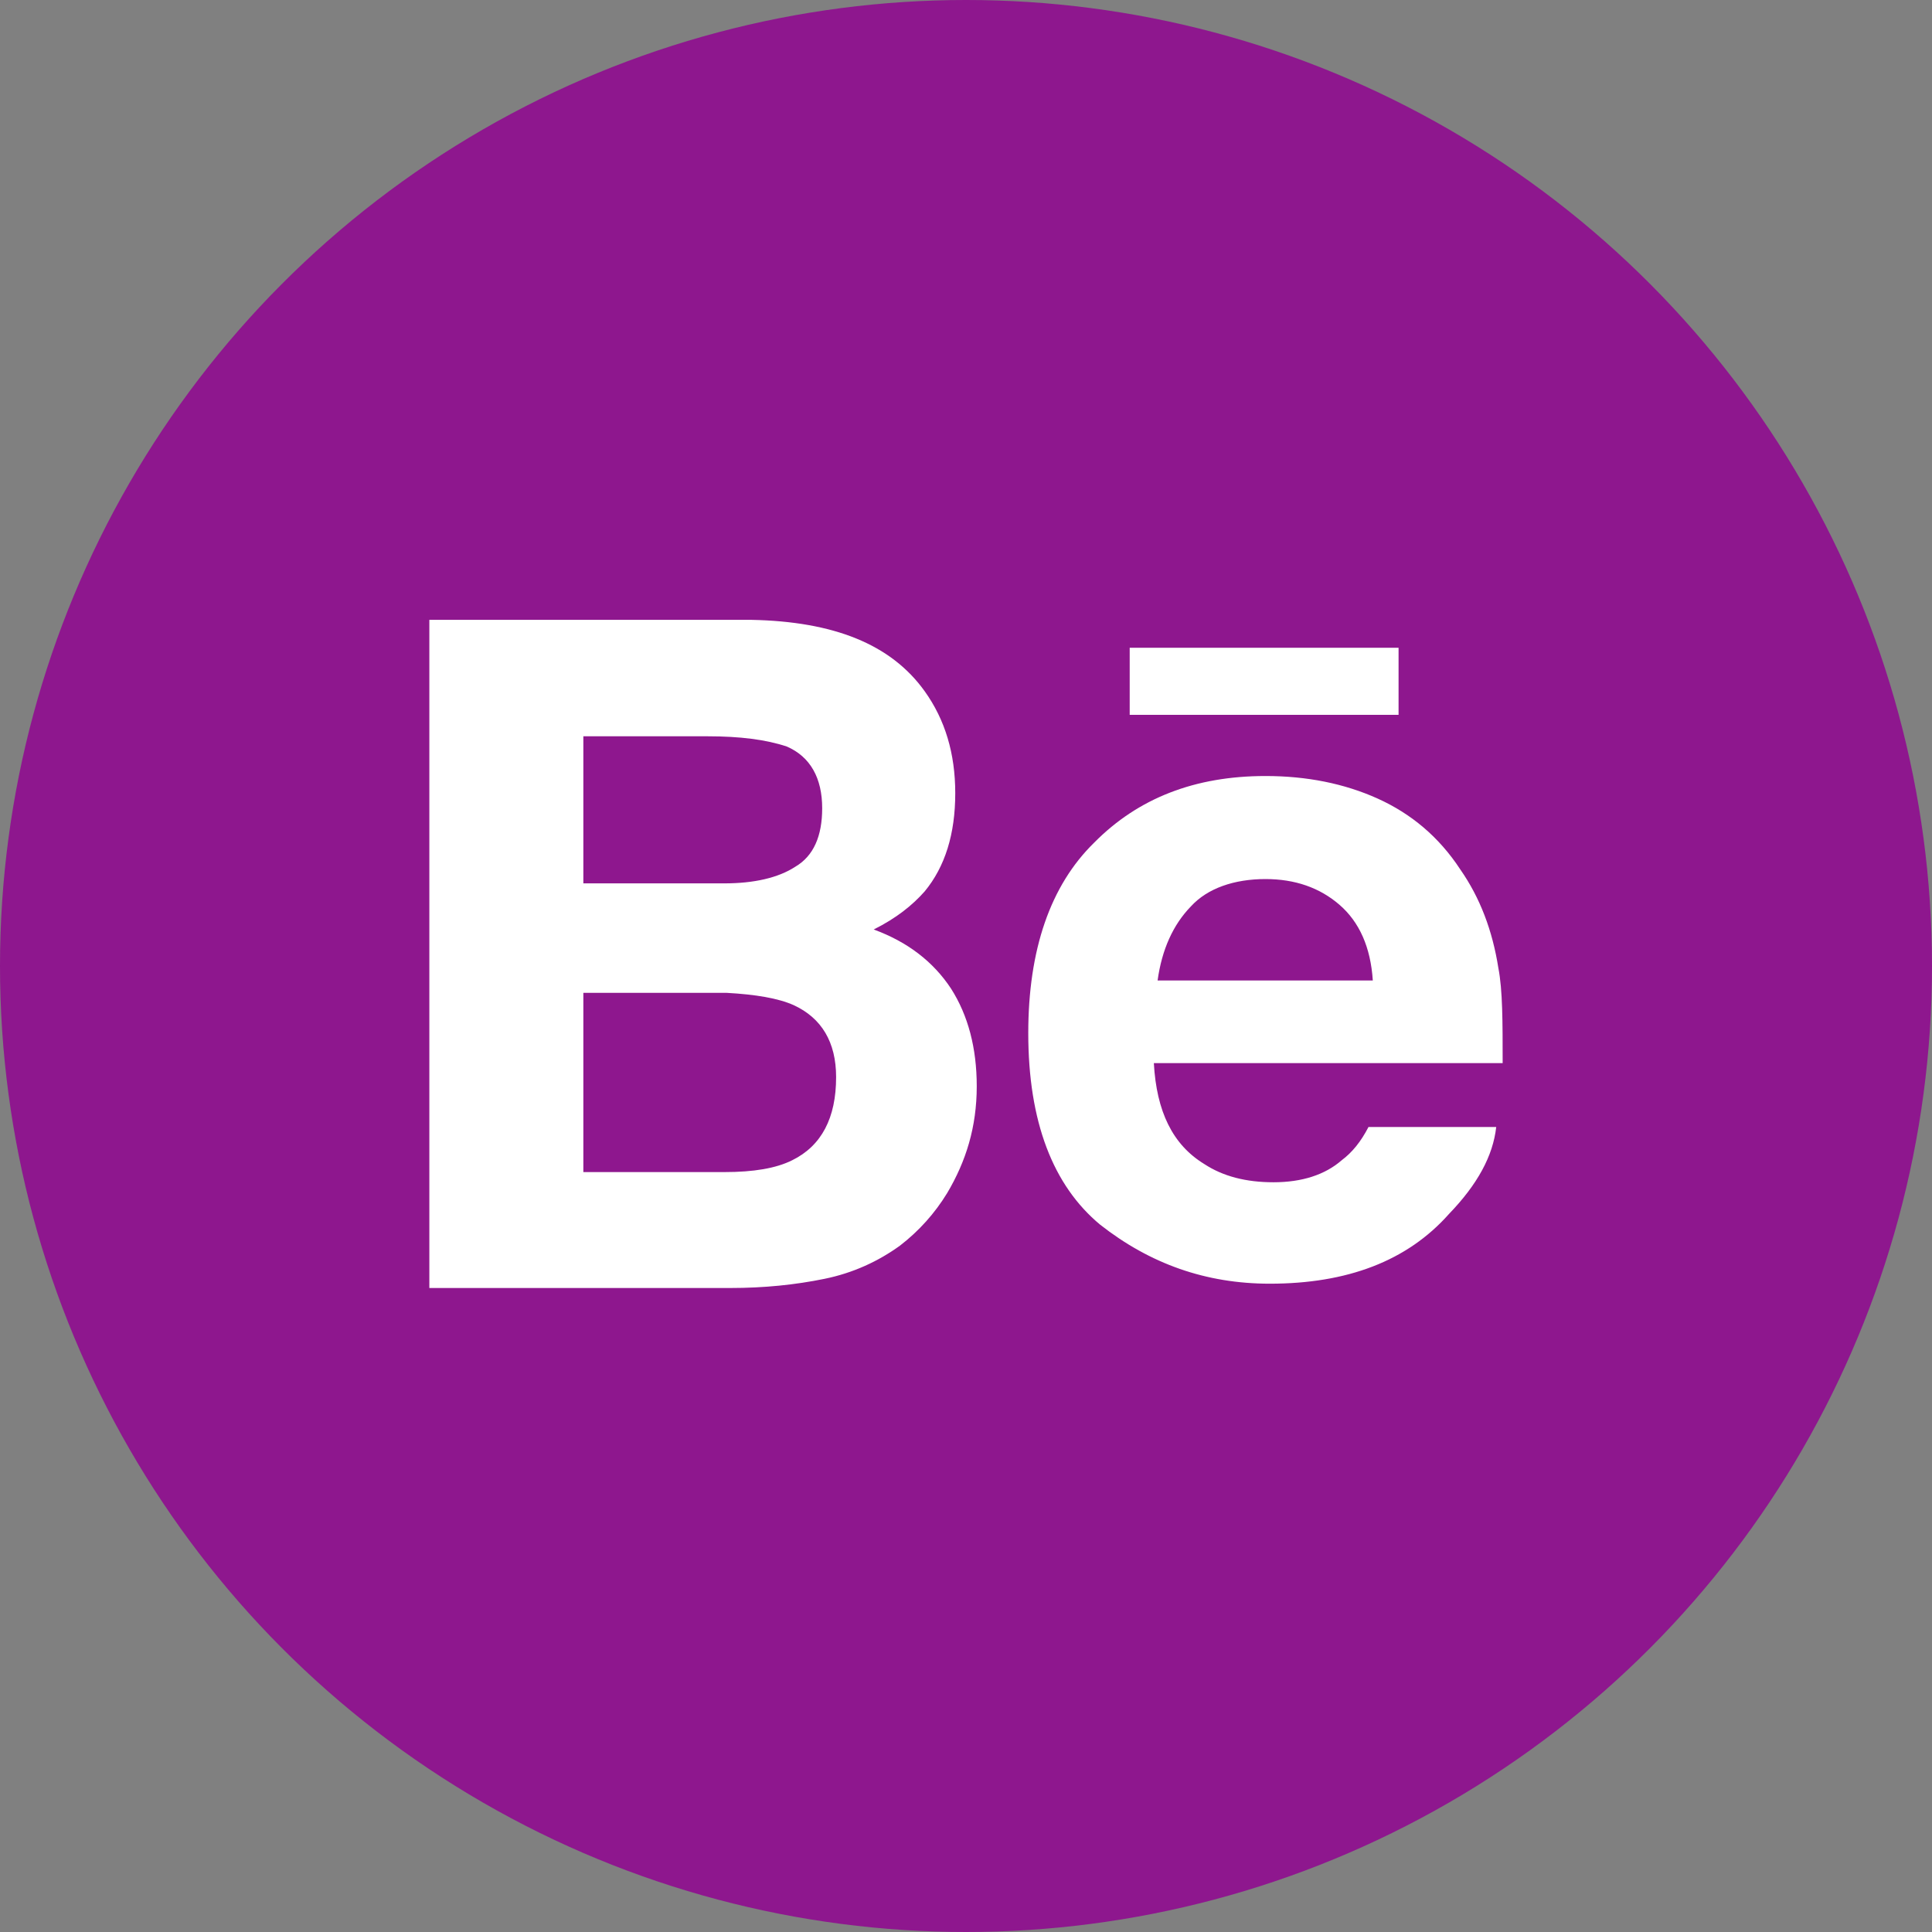 <svg width="48" height="48" viewBox="0 0 48 48" fill="none" xmlns="http://www.w3.org/2000/svg">
<rect x="0" y="0" width="48" height="48" fill="#808080" stroke="none"/>
<circle cx="24" cy="24" r="24" fill="#8E178E"/>
<path d="M34.107 24.36C34.053 23.533 33.773 22.907 33.28 22.48C32.787 22.053 32.173 21.84 31.44 21.84C30.667 21.84 30 22.067 29.587 22.52C29.147 22.973 28.867 23.587 28.76 24.36M37.227 24.053C37.333 24.6 37.333 25.387 37.333 26.413H28.667C28.733 27.613 29.133 28.44 29.92 28.92C30.387 29.227 30.96 29.373 31.64 29.373C32.347 29.373 32.92 29.187 33.333 28.827C33.6 28.627 33.813 28.36 34 28H37.173C37.093 28.72 36.707 29.427 36 30.16C34.96 31.333 33.467 31.893 31.547 31.893C29.96 31.893 28.573 31.4 27.333 30.427C26.16 29.453 25.547 27.867 25.547 25.667C25.547 23.6 26.093 22 27.187 20.933C28.28 19.827 29.693 19.28 31.44 19.28C32.467 19.28 33.4 19.467 34.227 19.84C35.053 20.213 35.747 20.787 36.28 21.6C36.773 22.307 37.08 23.12 37.227 24.053ZM20.773 26.76C20.773 25.893 20.413 25.293 19.72 24.973C19.333 24.8 18.773 24.707 18.053 24.667H14.493V29.12H18C18.72 29.12 19.28 29.027 19.68 28.827C20.413 28.467 20.773 27.773 20.773 26.76ZM14.493 21.947H18C18.72 21.947 19.333 21.813 19.76 21.533C20.213 21.267 20.427 20.773 20.427 20.08C20.427 19.333 20.133 18.8 19.547 18.547C19.027 18.373 18.373 18.293 17.587 18.293H14.493M23.627 24.56C24.053 25.227 24.267 26.04 24.267 26.987C24.267 28 24 28.853 23.533 29.64C23.226 30.144 22.828 30.587 22.36 30.947C21.827 31.333 21.2 31.627 20.48 31.773C19.76 31.92 18.987 32 18.147 32H10.667V15.4H18.667C20.707 15.44 22.133 16 22.973 17.173C23.48 17.88 23.733 18.72 23.733 19.707C23.733 20.72 23.48 21.533 22.973 22.147C22.667 22.493 22.267 22.813 21.707 23.093C22.547 23.4 23.187 23.893 23.627 24.56ZM34.747 17.76H28.067V16.093H34.747V17.76Z" fill="white"/>
</svg>
